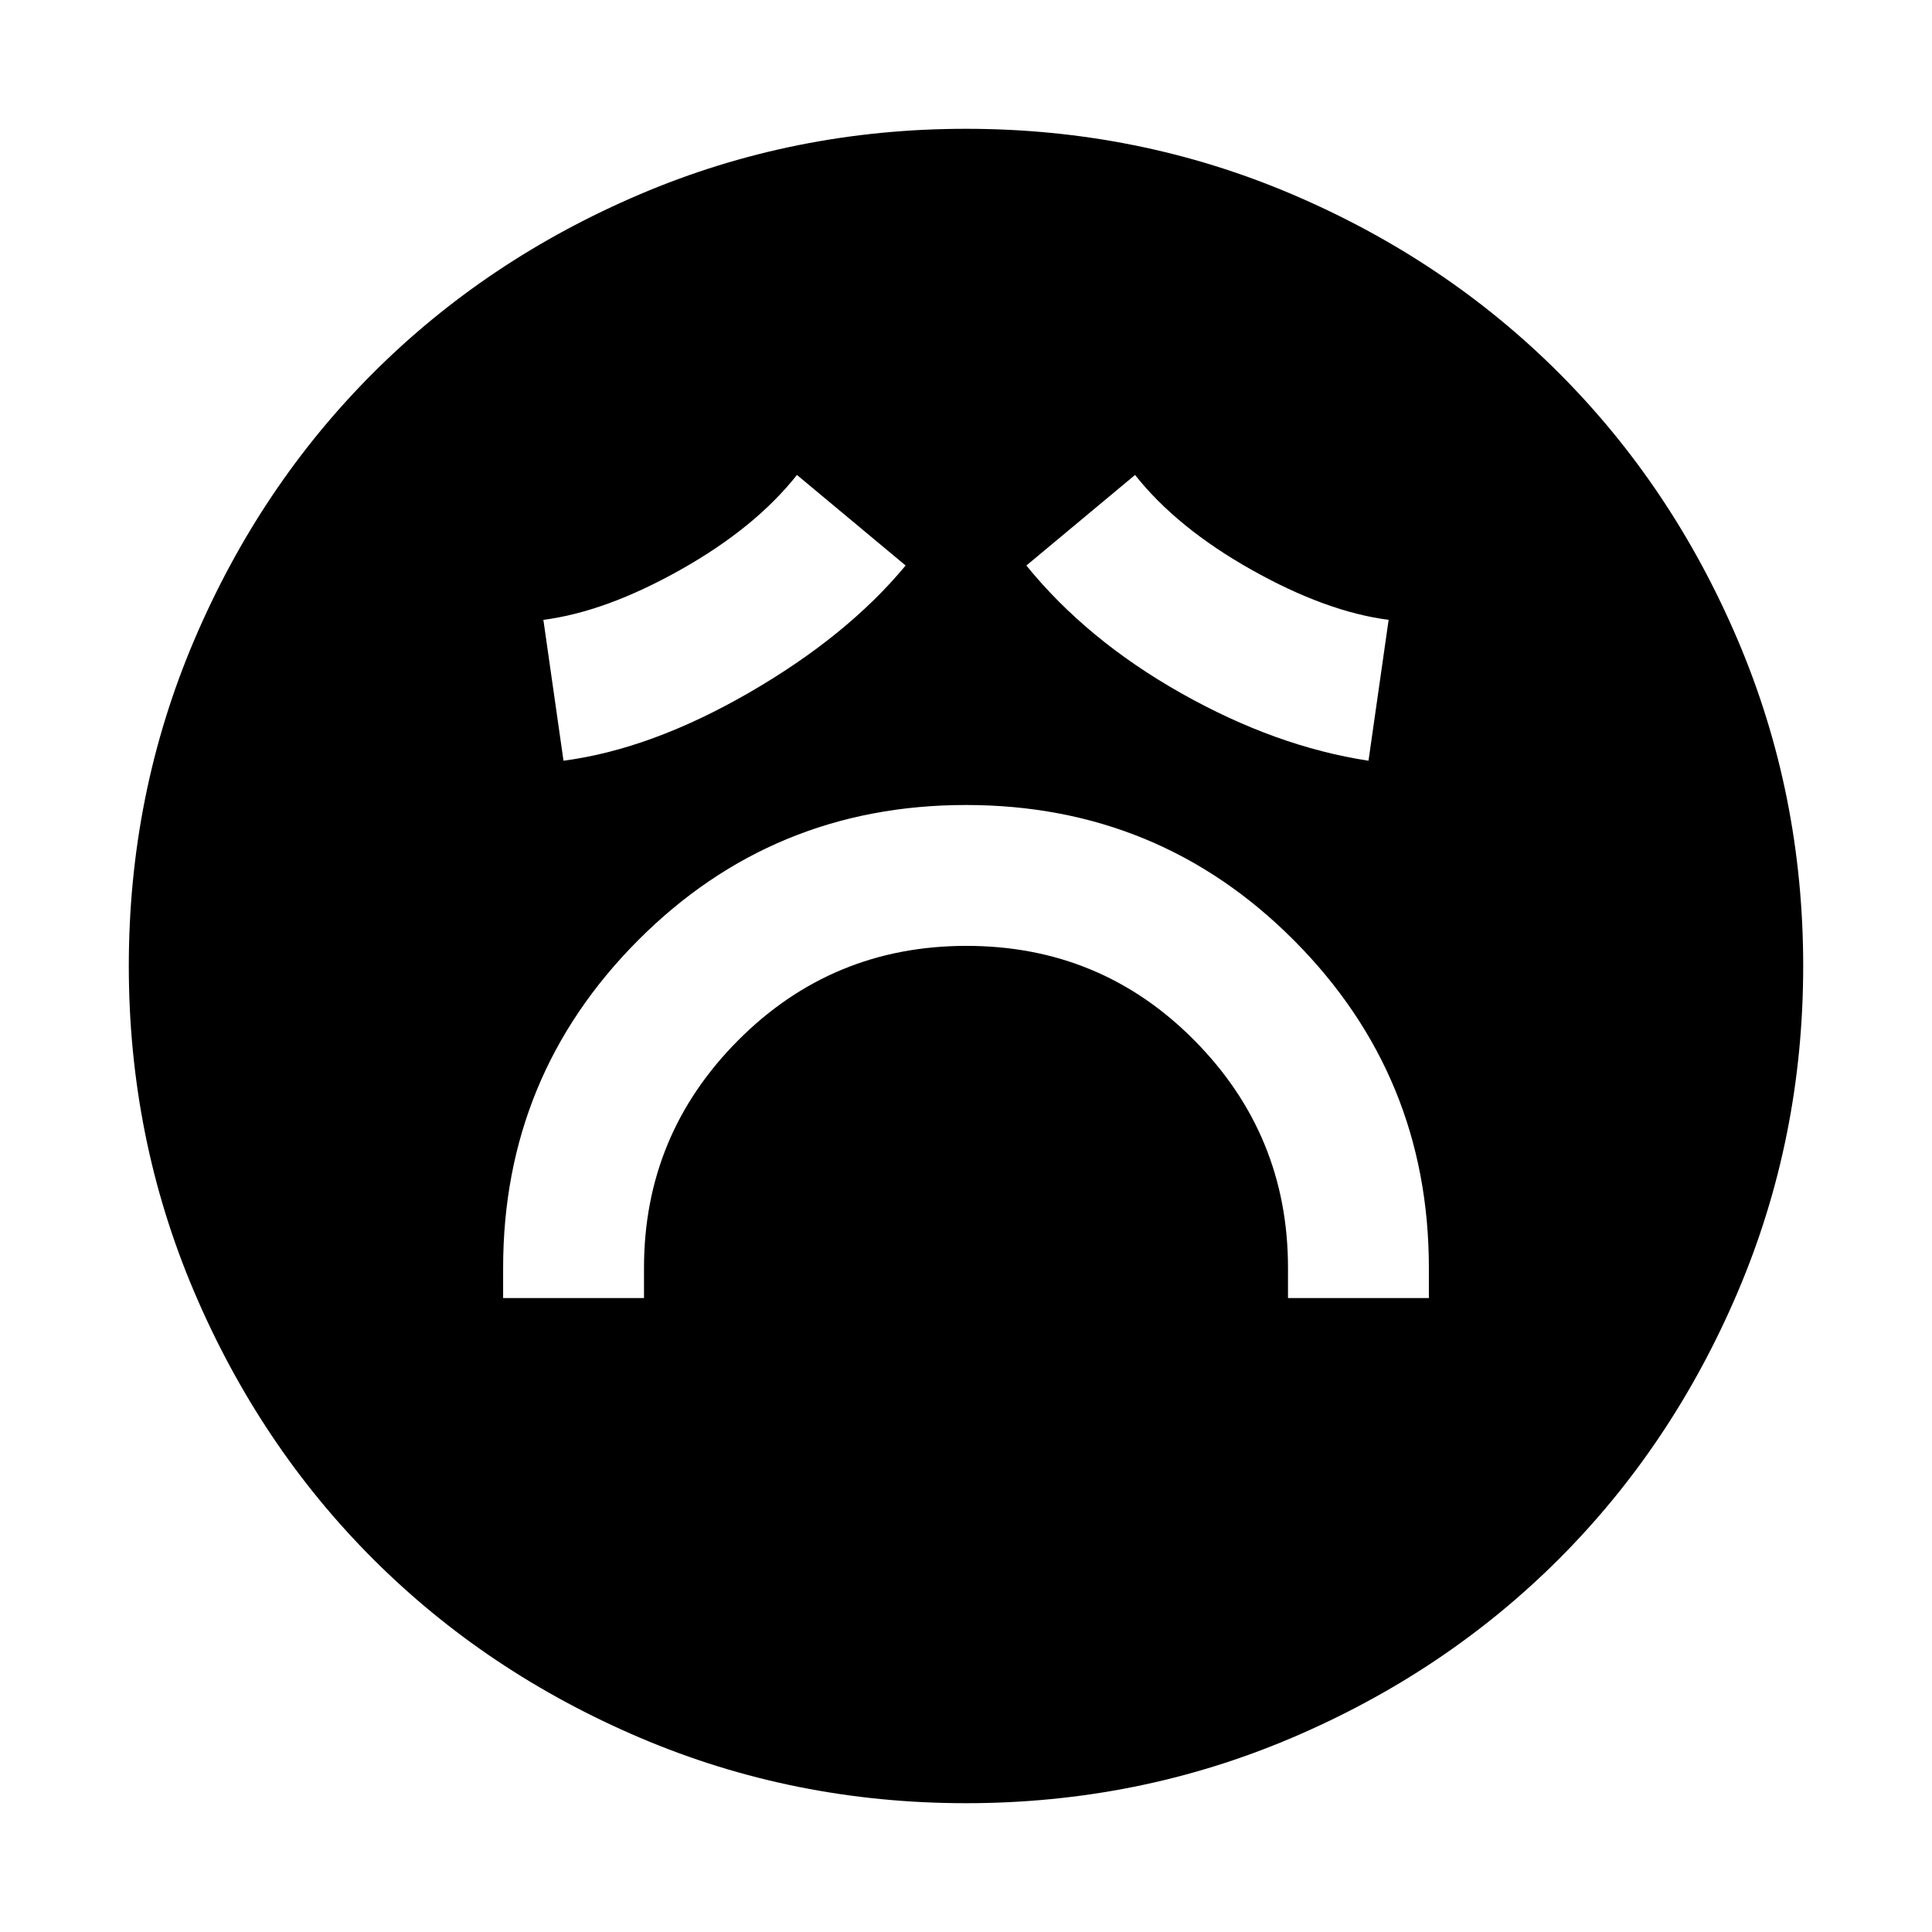 <svg xmlns="http://www.w3.org/2000/svg" height="48" viewBox="0 96 960 960" width="48"><path d="M250 741h70v-15q0-66.065 46.749-113.032Q413.498 566 480.249 566T593.5 612.968Q640 659.935 640 726v15h70v-15q0-95.417-67-162.709Q576 496 480 496t-163 67.291Q250 630.583 250 726v15Zm30-267q43.591-5.724 92.295-33.862Q421 412 450 377l-54-45q-20.758 26.25-57.879 47.125Q301 400 270 404l10 70Zm400 0 10-70q-31-4-68.121-24.875Q584.758 358.25 564 332l-54 45q30 37 77 63.5t93 33.5ZM480 992q-85.64 0-161.98-32.52-76.34-32.52-132.66-88.84-56.32-56.32-88.84-132.66T64 576q0-85.64 32.52-161.98 32.52-76.34 88.84-132.66 56.32-56.32 132.66-88.84T480 160q85.64 0 161.98 32.52 76.34 32.52 132.66 88.84 56.32 56.32 88.84 132.66T896 576q0 85.64-32.52 161.98-32.52 76.34-88.84 132.66-56.32 56.32-132.66 88.84T480 992Z"/></svg>